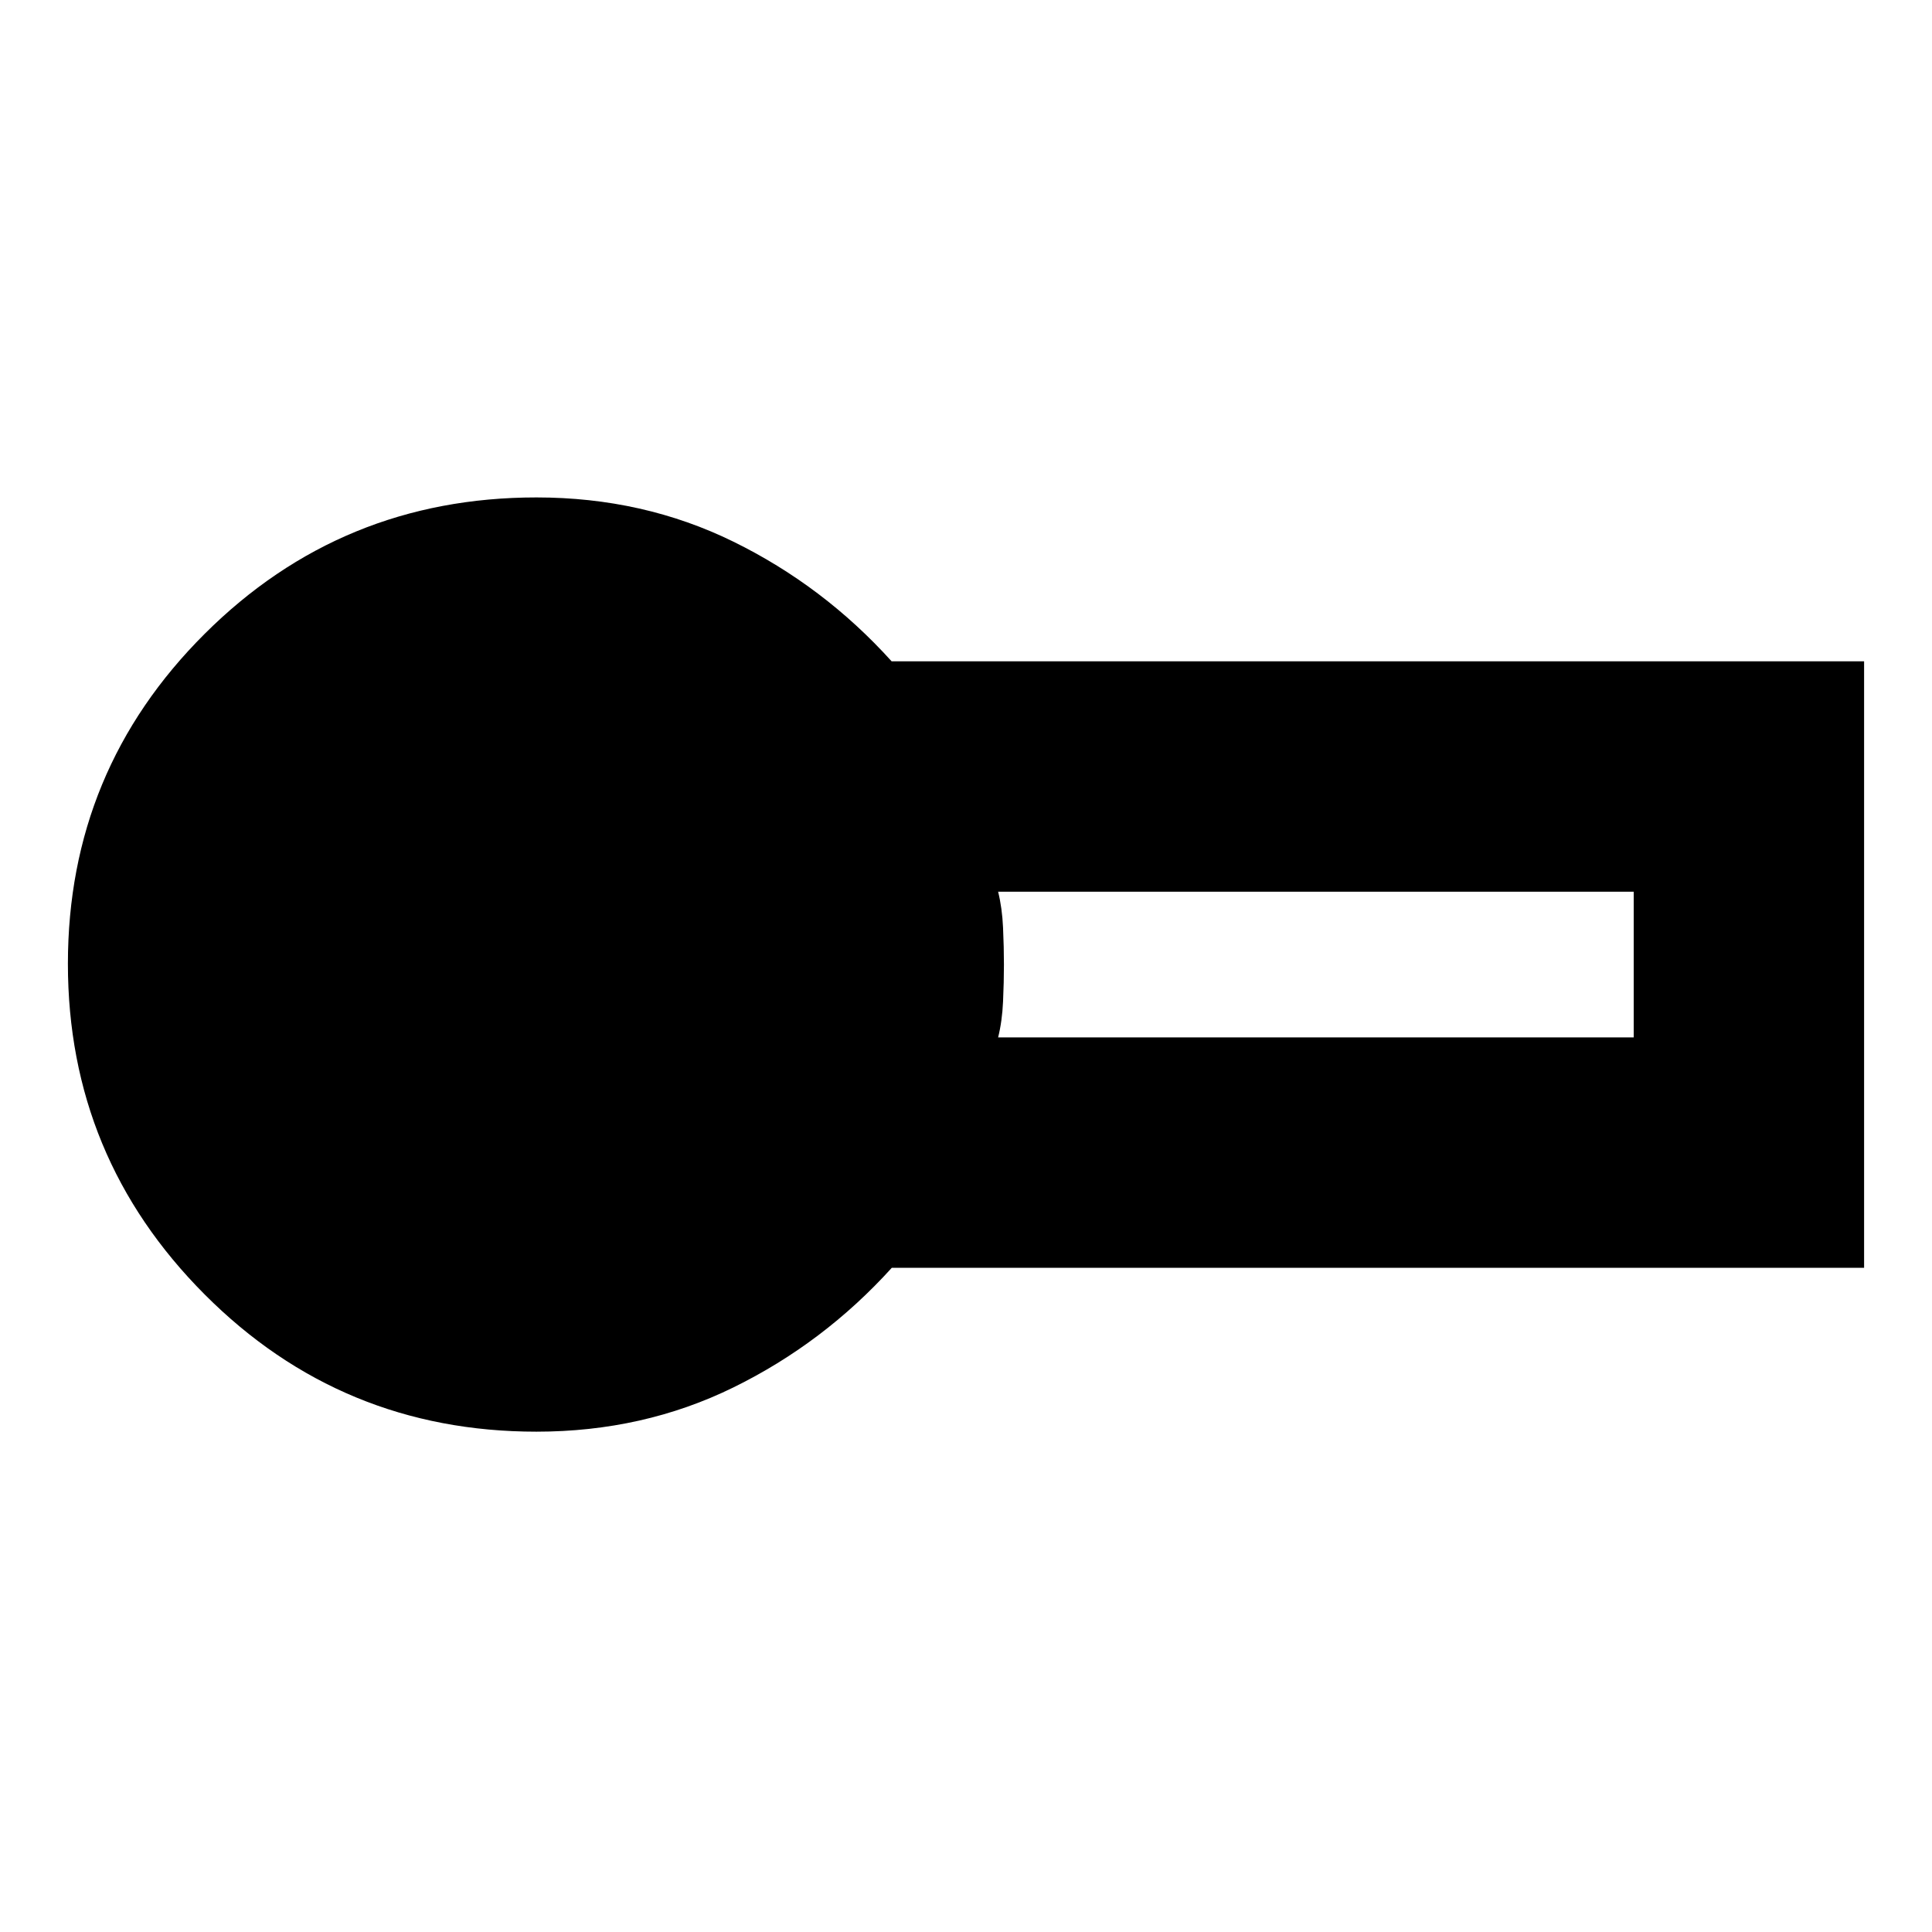 <svg xmlns="http://www.w3.org/2000/svg" height="24" viewBox="0 -960 960 960" width="24"><path d="M266.57-248.61q-96.88 0-164.85-68.16-67.98-68.16-67.98-164.35t67.98-163.95q67.97-67.76 164.85-67.76 53.08 0 97.89 22 44.8 22 78.59 59.44h483.21v301.35H443.13q-33.87 37.43-78.67 59.43-44.81 22-97.89 22Zm229.39-195.91h315.82v-72.39H495.96q2.01 8.09 2.45 17.87.44 9.77.44 18.36t-.44 18.36q-.44 9.78-2.45 17.8Z"/></svg>